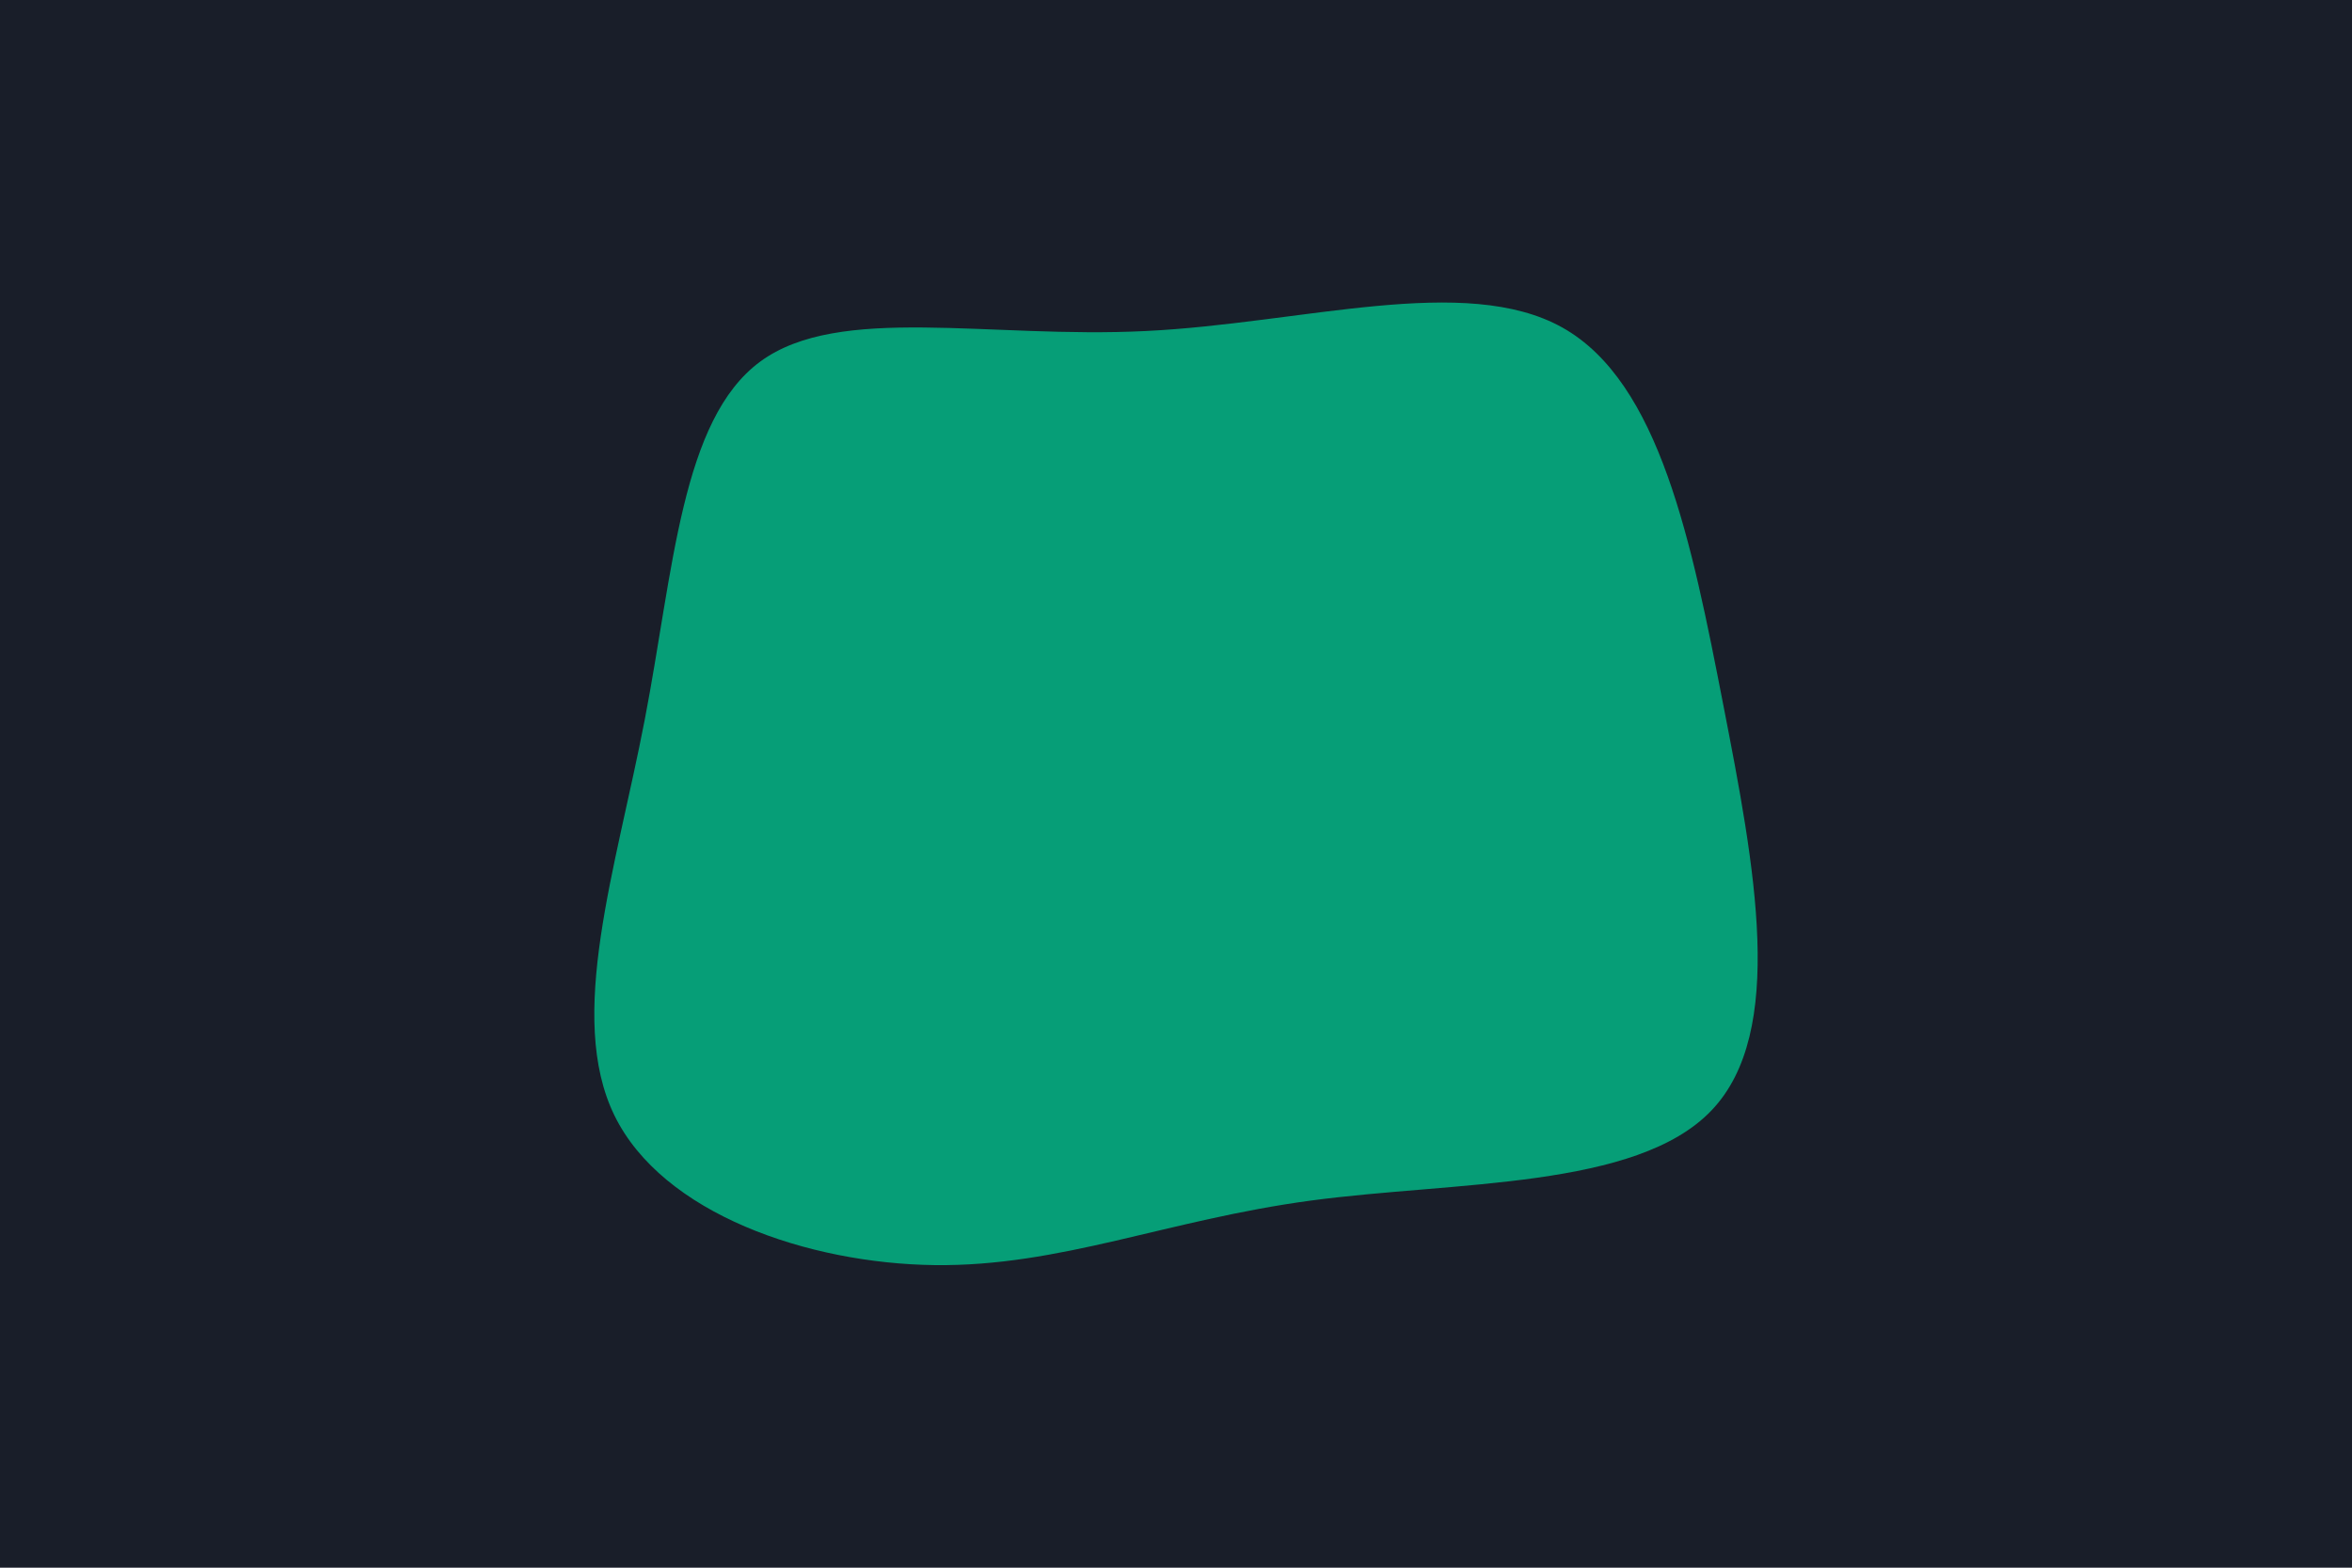 <svg id="visual" viewBox="0 0 900 600" width="900" height="600" xmlns="http://www.w3.org/2000/svg" xmlns:xlink="http://www.w3.org/1999/xlink" version="1.1"><rect x="0" y="0" width="900" height="600" fill="#191E29"></rect><g transform="translate(435.905 308.093)"><path d="M162 -182.7C199.2 -161.8 211.4 -100.6 223.5 -38.4C235.6 23.7 247.7 86.9 219 116.9C190.3 147 120.8 144 65.7 151.4C10.6 158.8 -30.1 176.7 -78.3 176.1C-126.6 175.5 -182.4 156.5 -200.8 118.8C-219.2 81 -200.2 24.5 -189.2 -32.6C-178.2 -89.7 -175.2 -147.5 -145 -169.7C-114.8 -191.9 -57.4 -178.4 2.5 -181.4C62.4 -184.3 124.7 -203.6 162 -182.7" fill="#069e77"></path></g></svg>